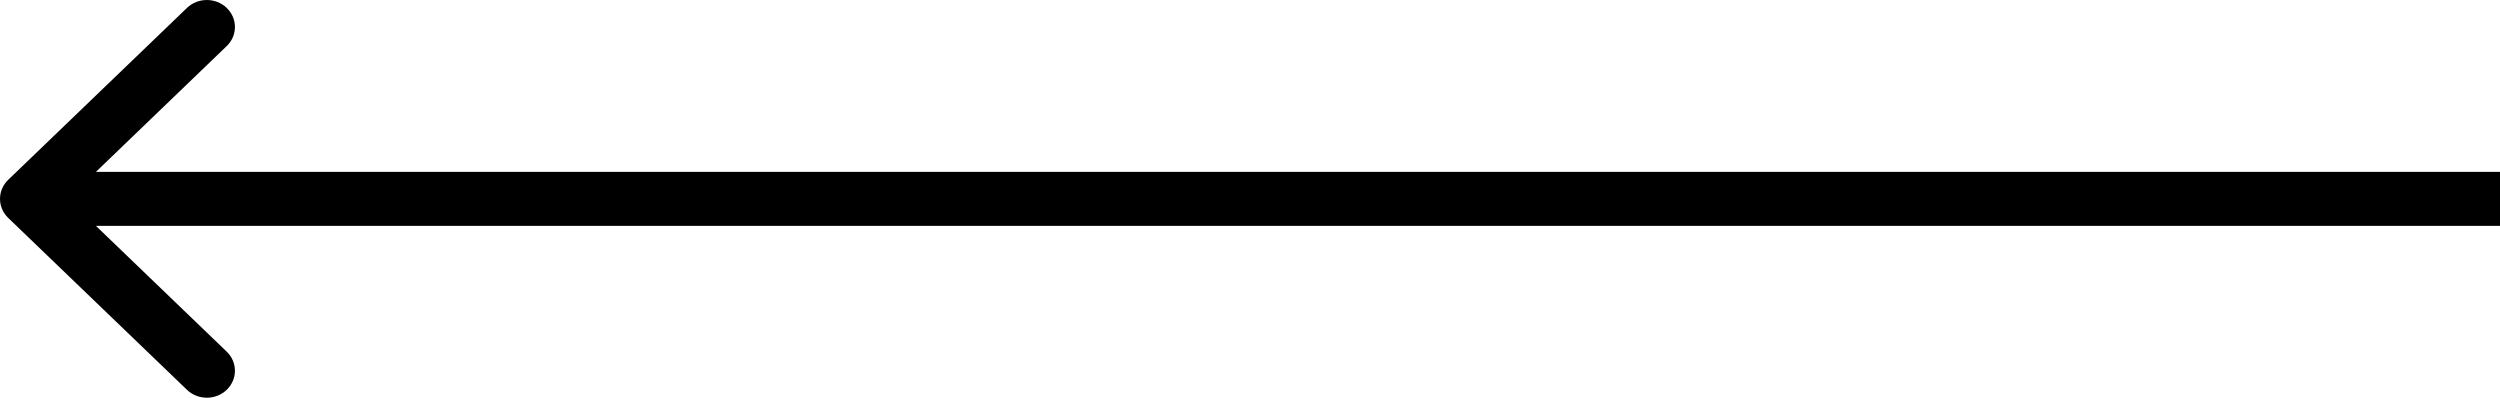 <svg width="44" height="7" viewBox="0 0 44 7" fill="none" xmlns="http://www.w3.org/2000/svg">
<path fill-rule="evenodd" clip-rule="evenodd" d="M3.291 6.861L0.145 3.836C-0.048 3.65 -0.048 3.35 0.145 3.164L3.291 0.139C3.484 -0.046 3.797 -0.046 3.99 0.139C4.183 0.325 4.183 0.626 3.99 0.811L1.688 3.025L44 3.025L44 3.975L1.688 3.975L3.99 6.189C4.183 6.374 4.183 6.675 3.99 6.861C3.797 7.046 3.484 7.046 3.291 6.861Z" fill="black"/>
</svg>
